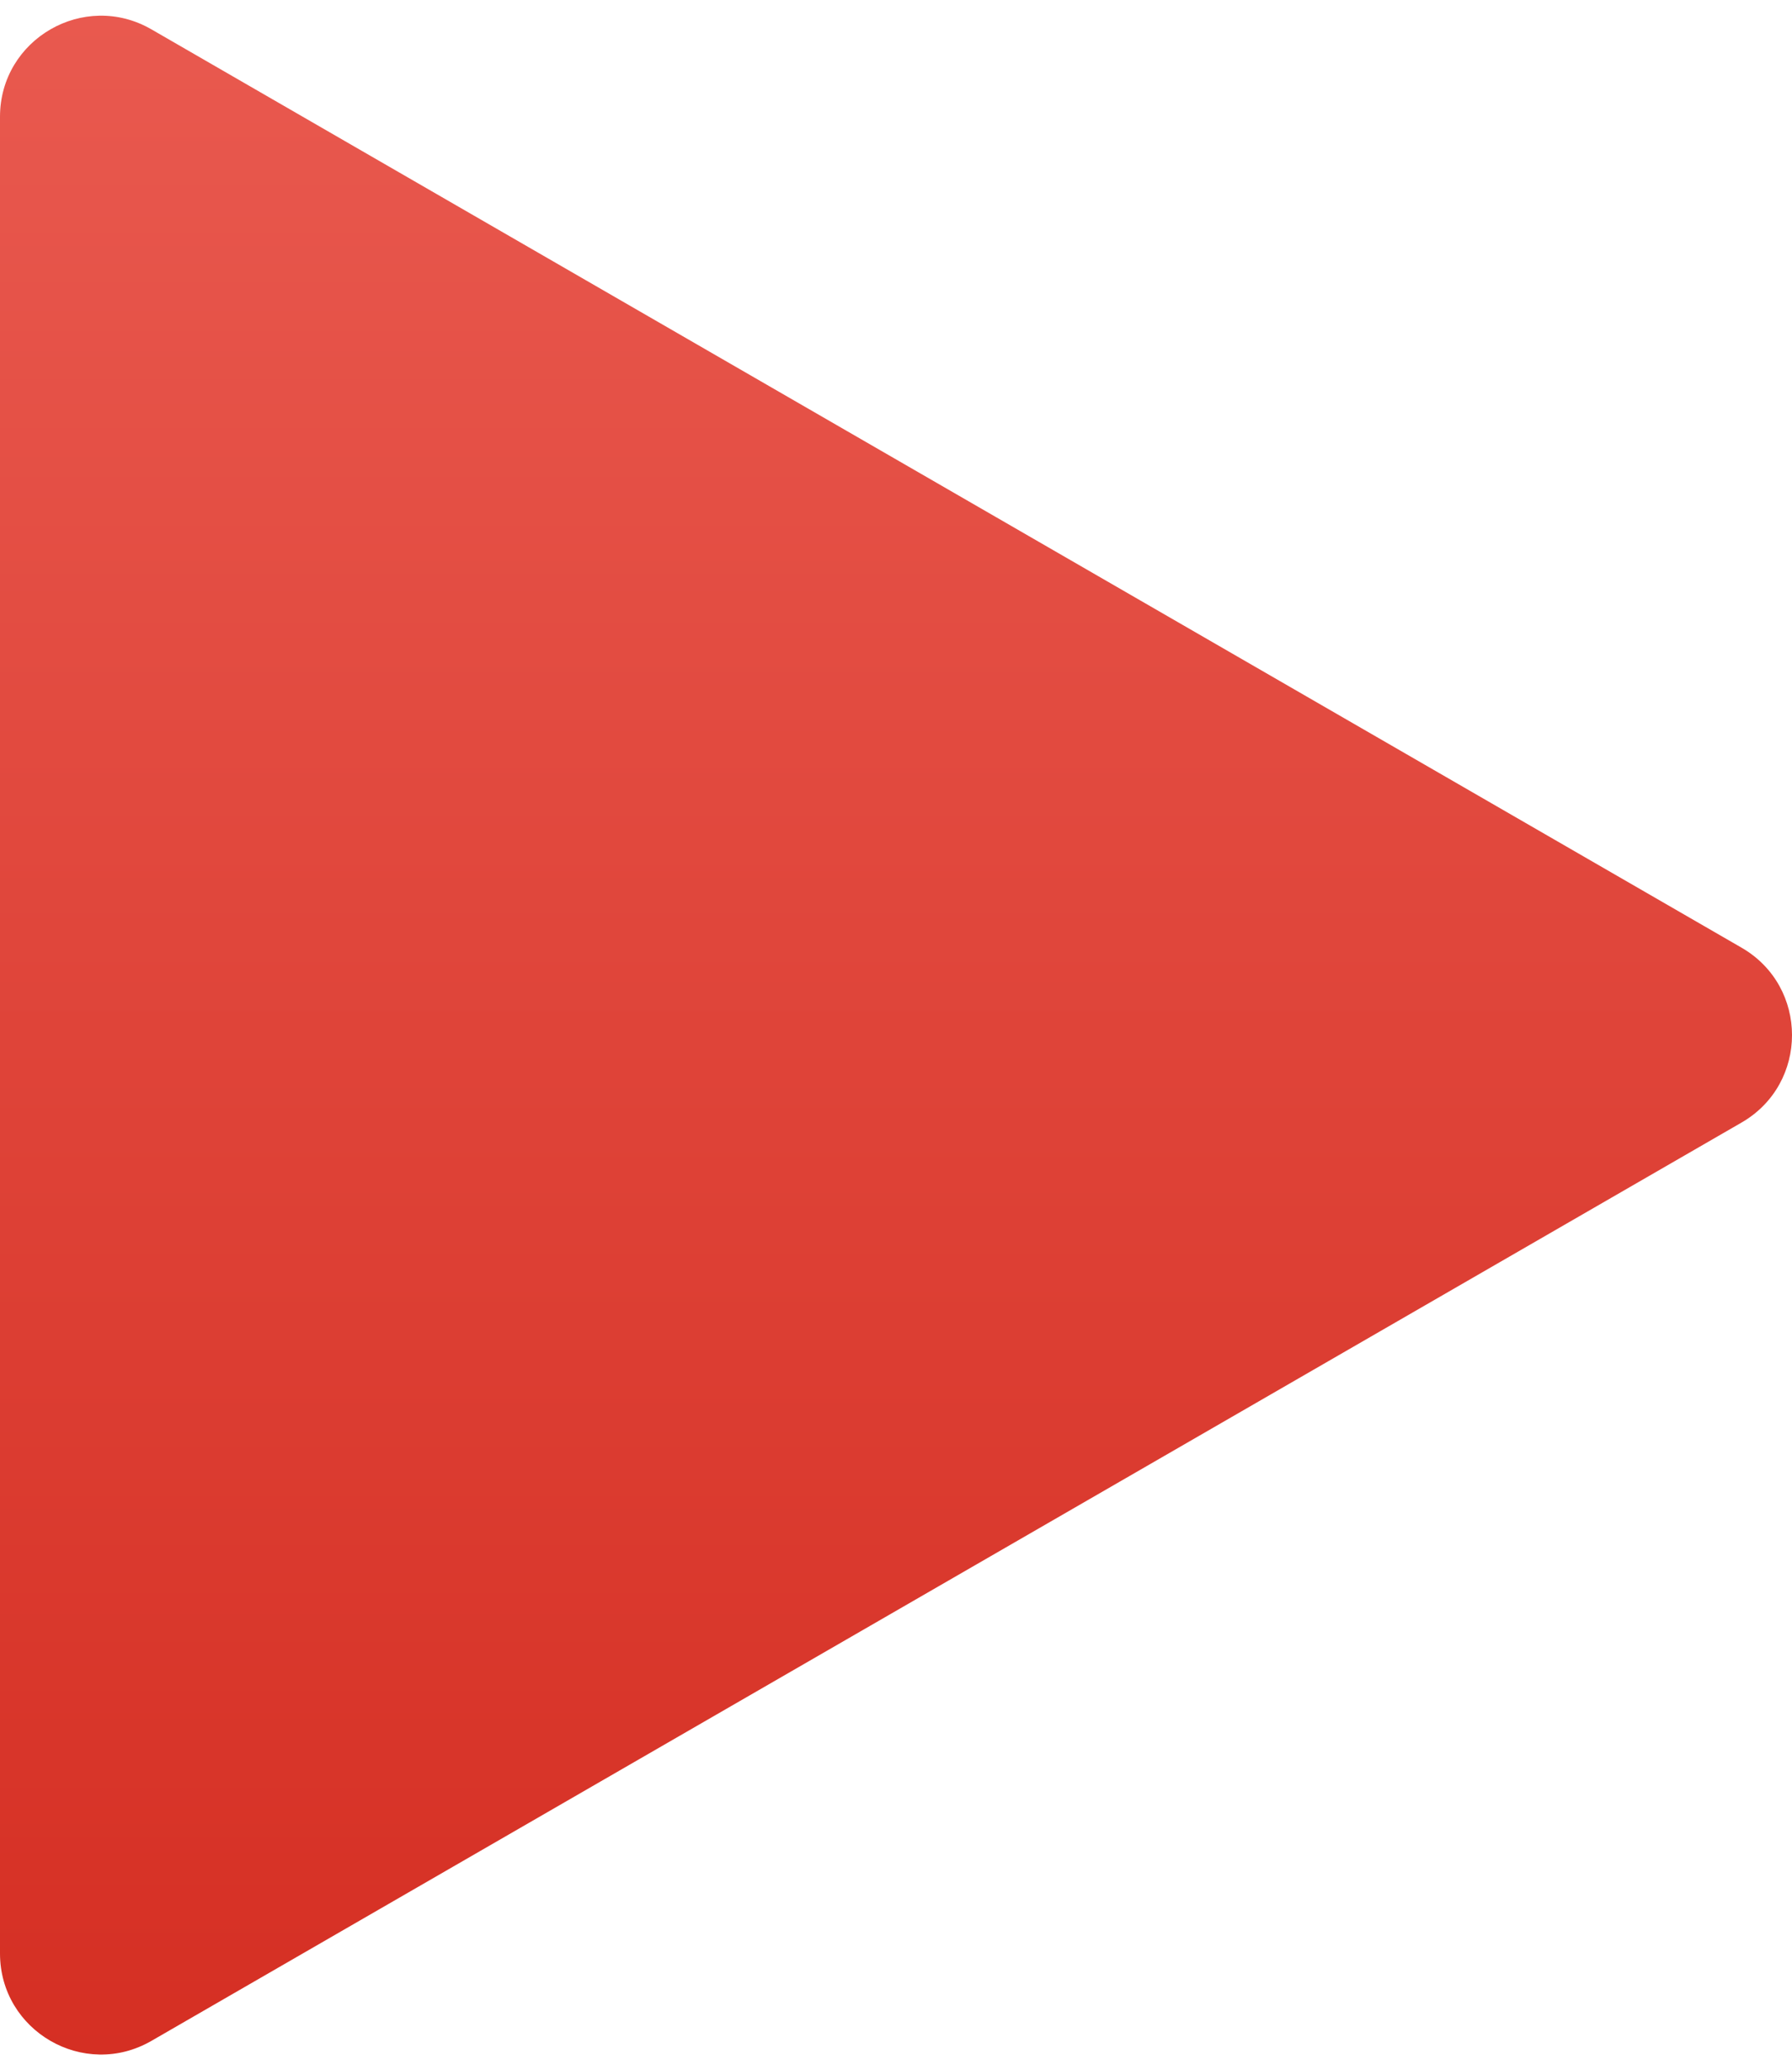 <svg width="71" height="82" viewBox="0 0 71 82" fill="none" xmlns="http://www.w3.org/2000/svg">
<path d="M69 37.536C71.667 39.075 71.667 42.925 69 44.464L6 80.837C3.333 82.377 0 80.452 0 77.373L0 4.627C0 1.548 3.333 -0.377 6 1.163L69 37.536Z" fill="url(#paint0_linear_3_3198)"/>
<defs>
<linearGradient id="paint0_linear_3_3198" x1="24.091" y1="91" x2="24.091" y2="-9" gradientUnits="userSpaceOnUse">
<stop stop-color="#D32A1E"/>
<stop offset="1" stop-color="#EB5E54"/>
</linearGradient>
</defs>
</svg>
